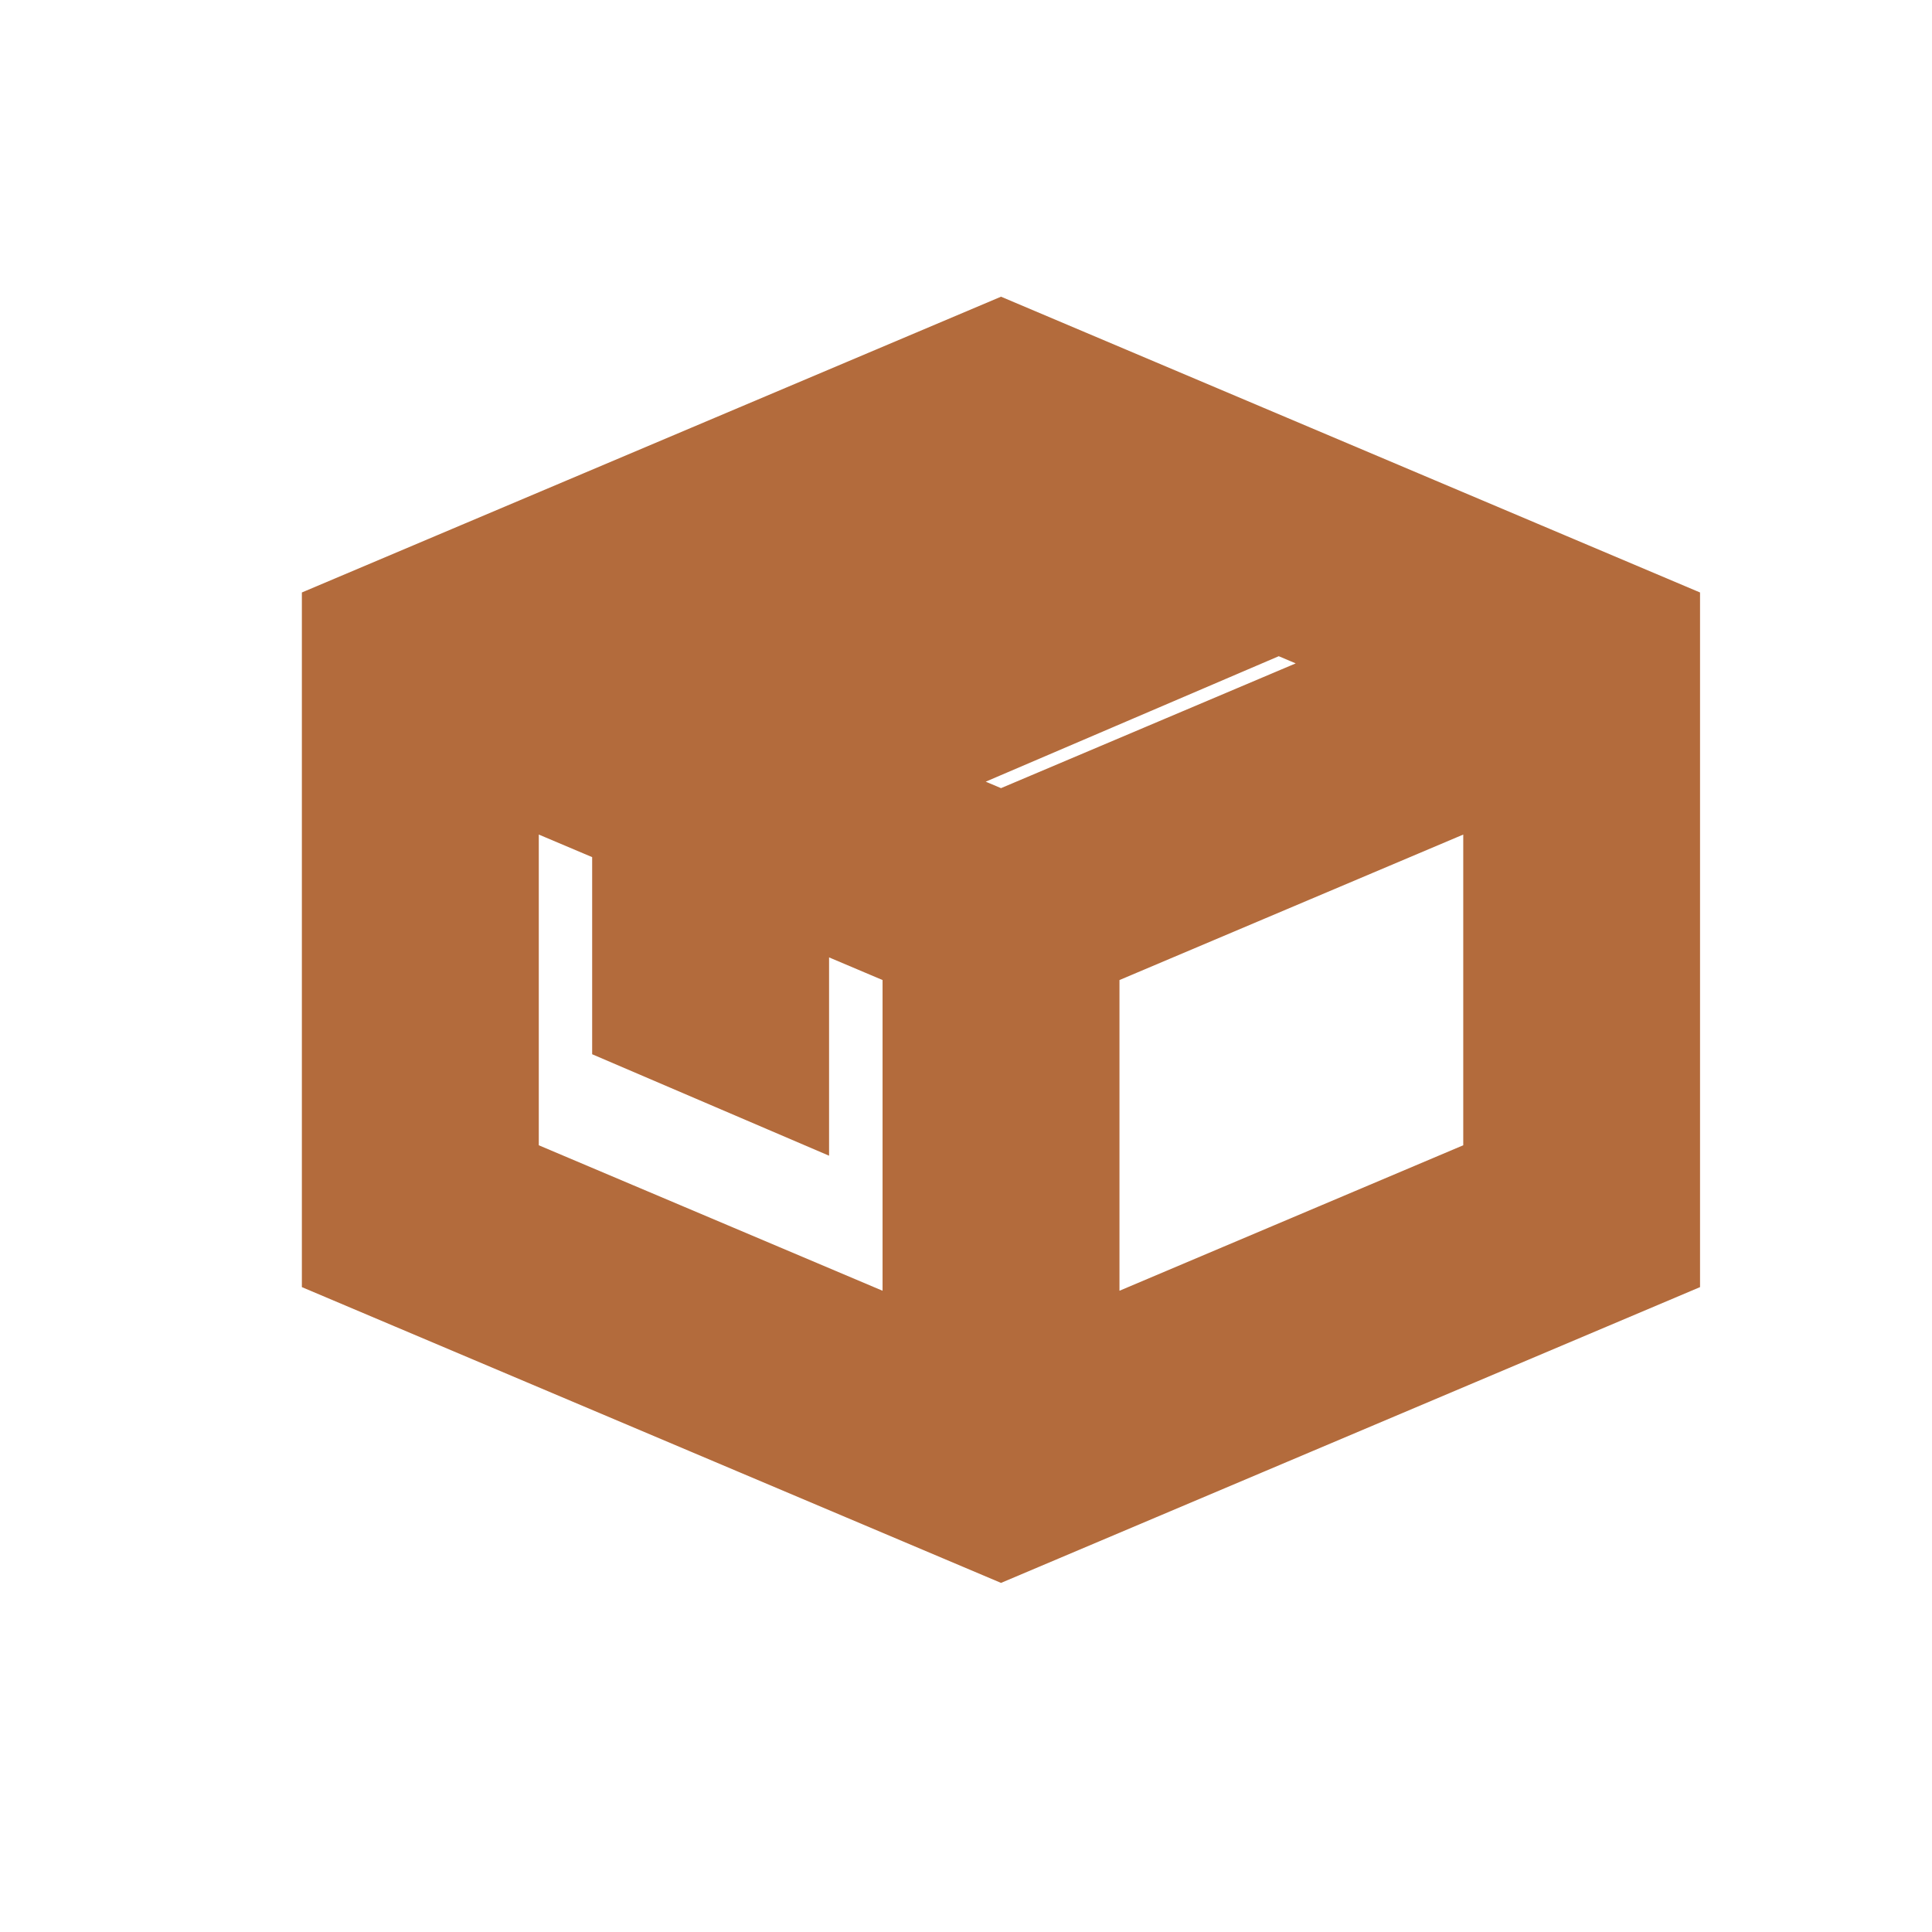<svg width="16" height="16" viewBox="0 0 16 16" fill="none" xmlns="http://www.w3.org/2000/svg">
<g id="cargo">
<path fill-rule="evenodd" clip-rule="evenodd" d="M8.29 3L3 5.238V10.328L8.29 12.566L13.579 10.328V5.238L8.29 3ZM12.618 6.157V9.816L8.771 11.444V7.785L12.618 6.157ZM7.809 7.785V11.444L3.962 9.816V6.157L5.404 6.767V8.401L6.366 8.813V7.174L7.809 7.785ZM4.566 5.494L5.819 6.024C5.847 6.005 5.877 5.988 5.911 5.974L9.507 4.434L8.29 3.919L4.566 5.494ZM10.589 4.891L6.887 6.476L8.29 7.07L12.013 5.494L10.589 4.891Z" fill="#DBB180"/>
<path fill-rule="evenodd" clip-rule="evenodd" d="M8.29 3L3 5.238V10.328L8.29 12.566L13.579 10.328V5.238L8.29 3ZM12.618 6.157V9.816L8.771 11.444V7.785L12.618 6.157ZM7.809 7.785V11.444L3.962 9.816V6.157L5.404 6.767V8.401L6.366 8.813V7.174L7.809 7.785ZM4.566 5.494L5.819 6.024C5.847 6.005 5.877 5.988 5.911 5.974L9.507 4.434L8.29 3.919L4.566 5.494ZM10.589 4.891L6.887 6.476L8.29 7.07L12.013 5.494L10.589 4.891Z" fill="#C08259"/>
<path fill-rule="evenodd" clip-rule="evenodd" d="M8.29 3L3 5.238V10.328L8.29 12.566L13.579 10.328V5.238L8.29 3ZM12.618 6.157V9.816L8.771 11.444V7.785L12.618 6.157ZM7.809 7.785V11.444L3.962 9.816V6.157L5.404 6.767V8.401L6.366 8.813V7.174L7.809 7.785ZM4.566 5.494L5.819 6.024C5.847 6.005 5.877 5.988 5.911 5.974L9.507 4.434L8.29 3.919L4.566 5.494ZM10.589 4.891L6.887 6.476L8.29 7.07L12.013 5.494L10.589 4.891Z" stroke="#B36B3C"/>
</g>
</svg>
